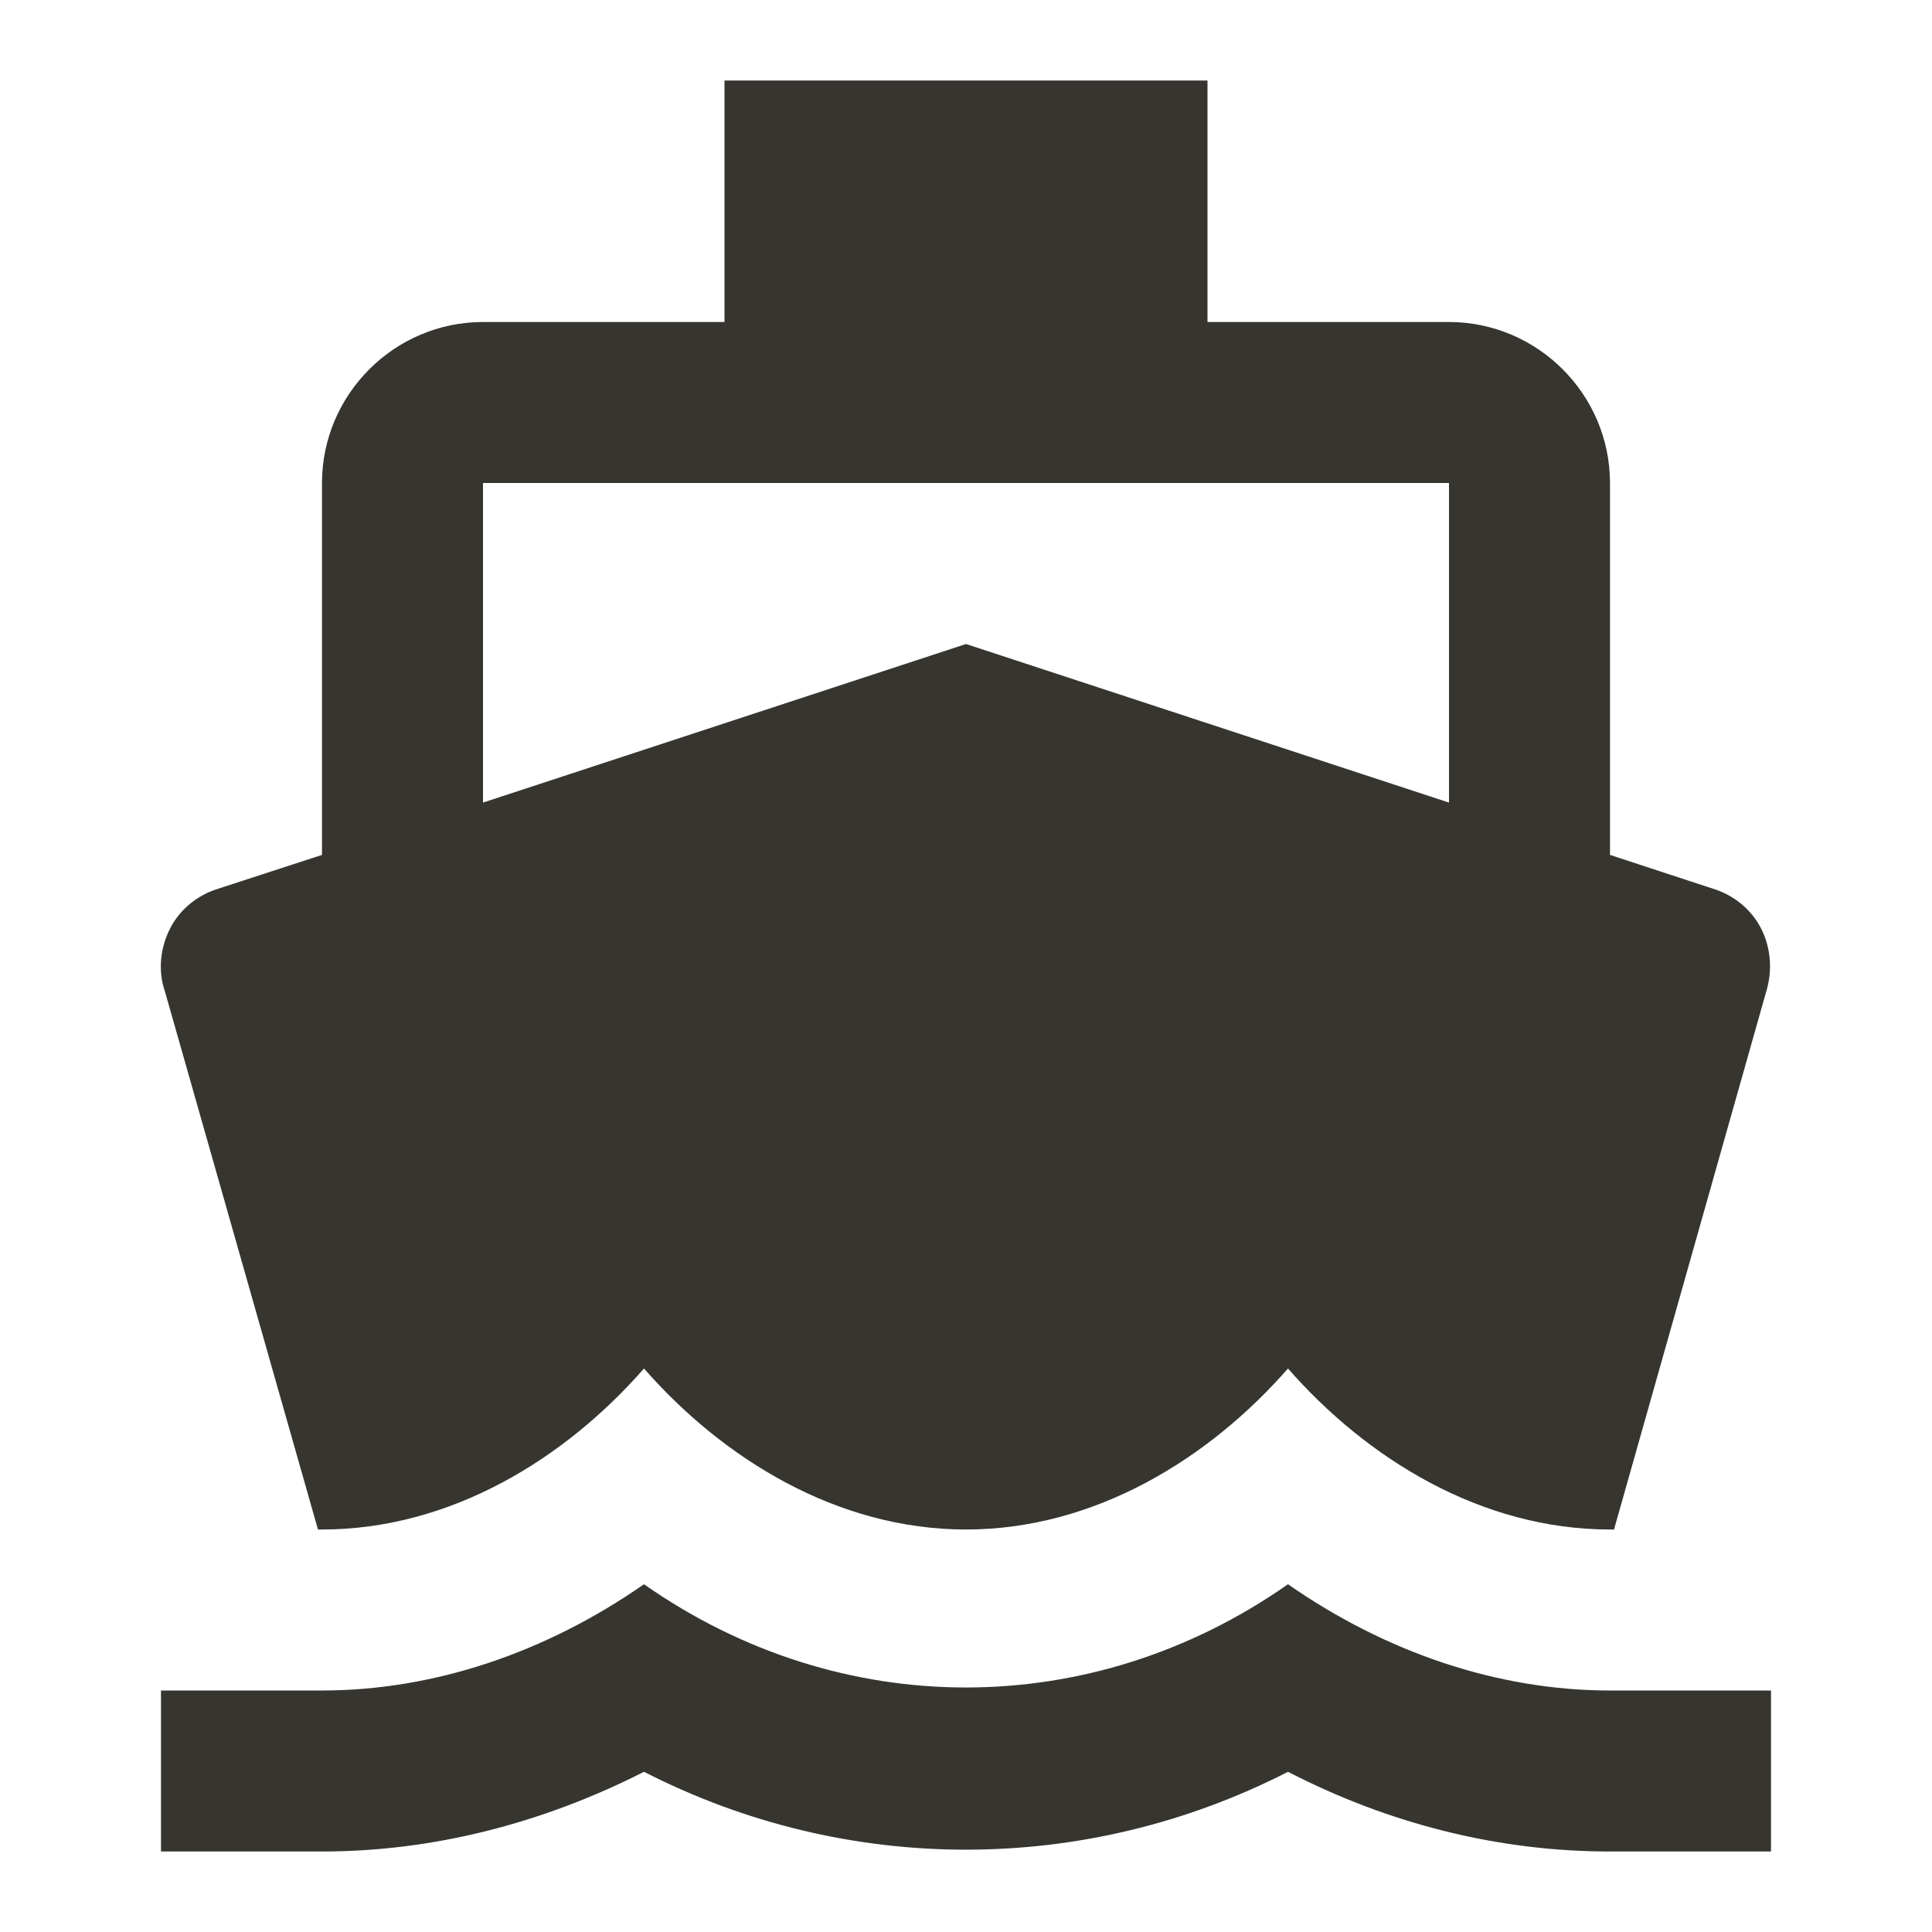 <!-- Generated by IcoMoon.io -->
<svg version="1.1" xmlns="http://www.w3.org/2000/svg" width="280" height="280" viewBox="0 0 280 280">
<title>mt-directions_boat</title>
<path fill="#37352f" d="M233.332 245c-16.217 0-32.433-5.483-46.667-15.4-28.467 19.95-64.867 19.95-93.334 0-14.233 9.917-30.45 15.4-46.667 15.4h-23.333v23.333h23.333c16.1 0 31.967-4.083 46.667-11.55 29.4 15.050 63.934 15.050 93.334 0 14.7 7.583 30.567 11.55 46.667 11.55h23.333v-23.333h-23.333zM46.082 221.667h0.583c18.667 0 35.233-10.267 46.667-23.333 11.433 13.067 28 23.333 46.667 23.333s35.233-10.267 46.667-23.333c11.433 13.067 28 23.333 46.667 23.333h0.583l22.050-77.933c0.933-3.033 0.7-6.3-0.7-9.1s-3.967-4.9-7-5.833l-14.933-4.9v-53.9c0-12.833-10.5-23.333-23.333-23.333h-35v-35h-70v35h-35c-12.833 0-23.333 10.5-23.333 23.333v53.9l-15.050 4.9c-3.033 0.933-5.6 3.033-7 5.833s-1.75 6.067-0.7 9.1l22.167 77.933zM69.999 70h140v46.317l-70-22.983-70 22.983v-46.317z"></path>
</svg>
